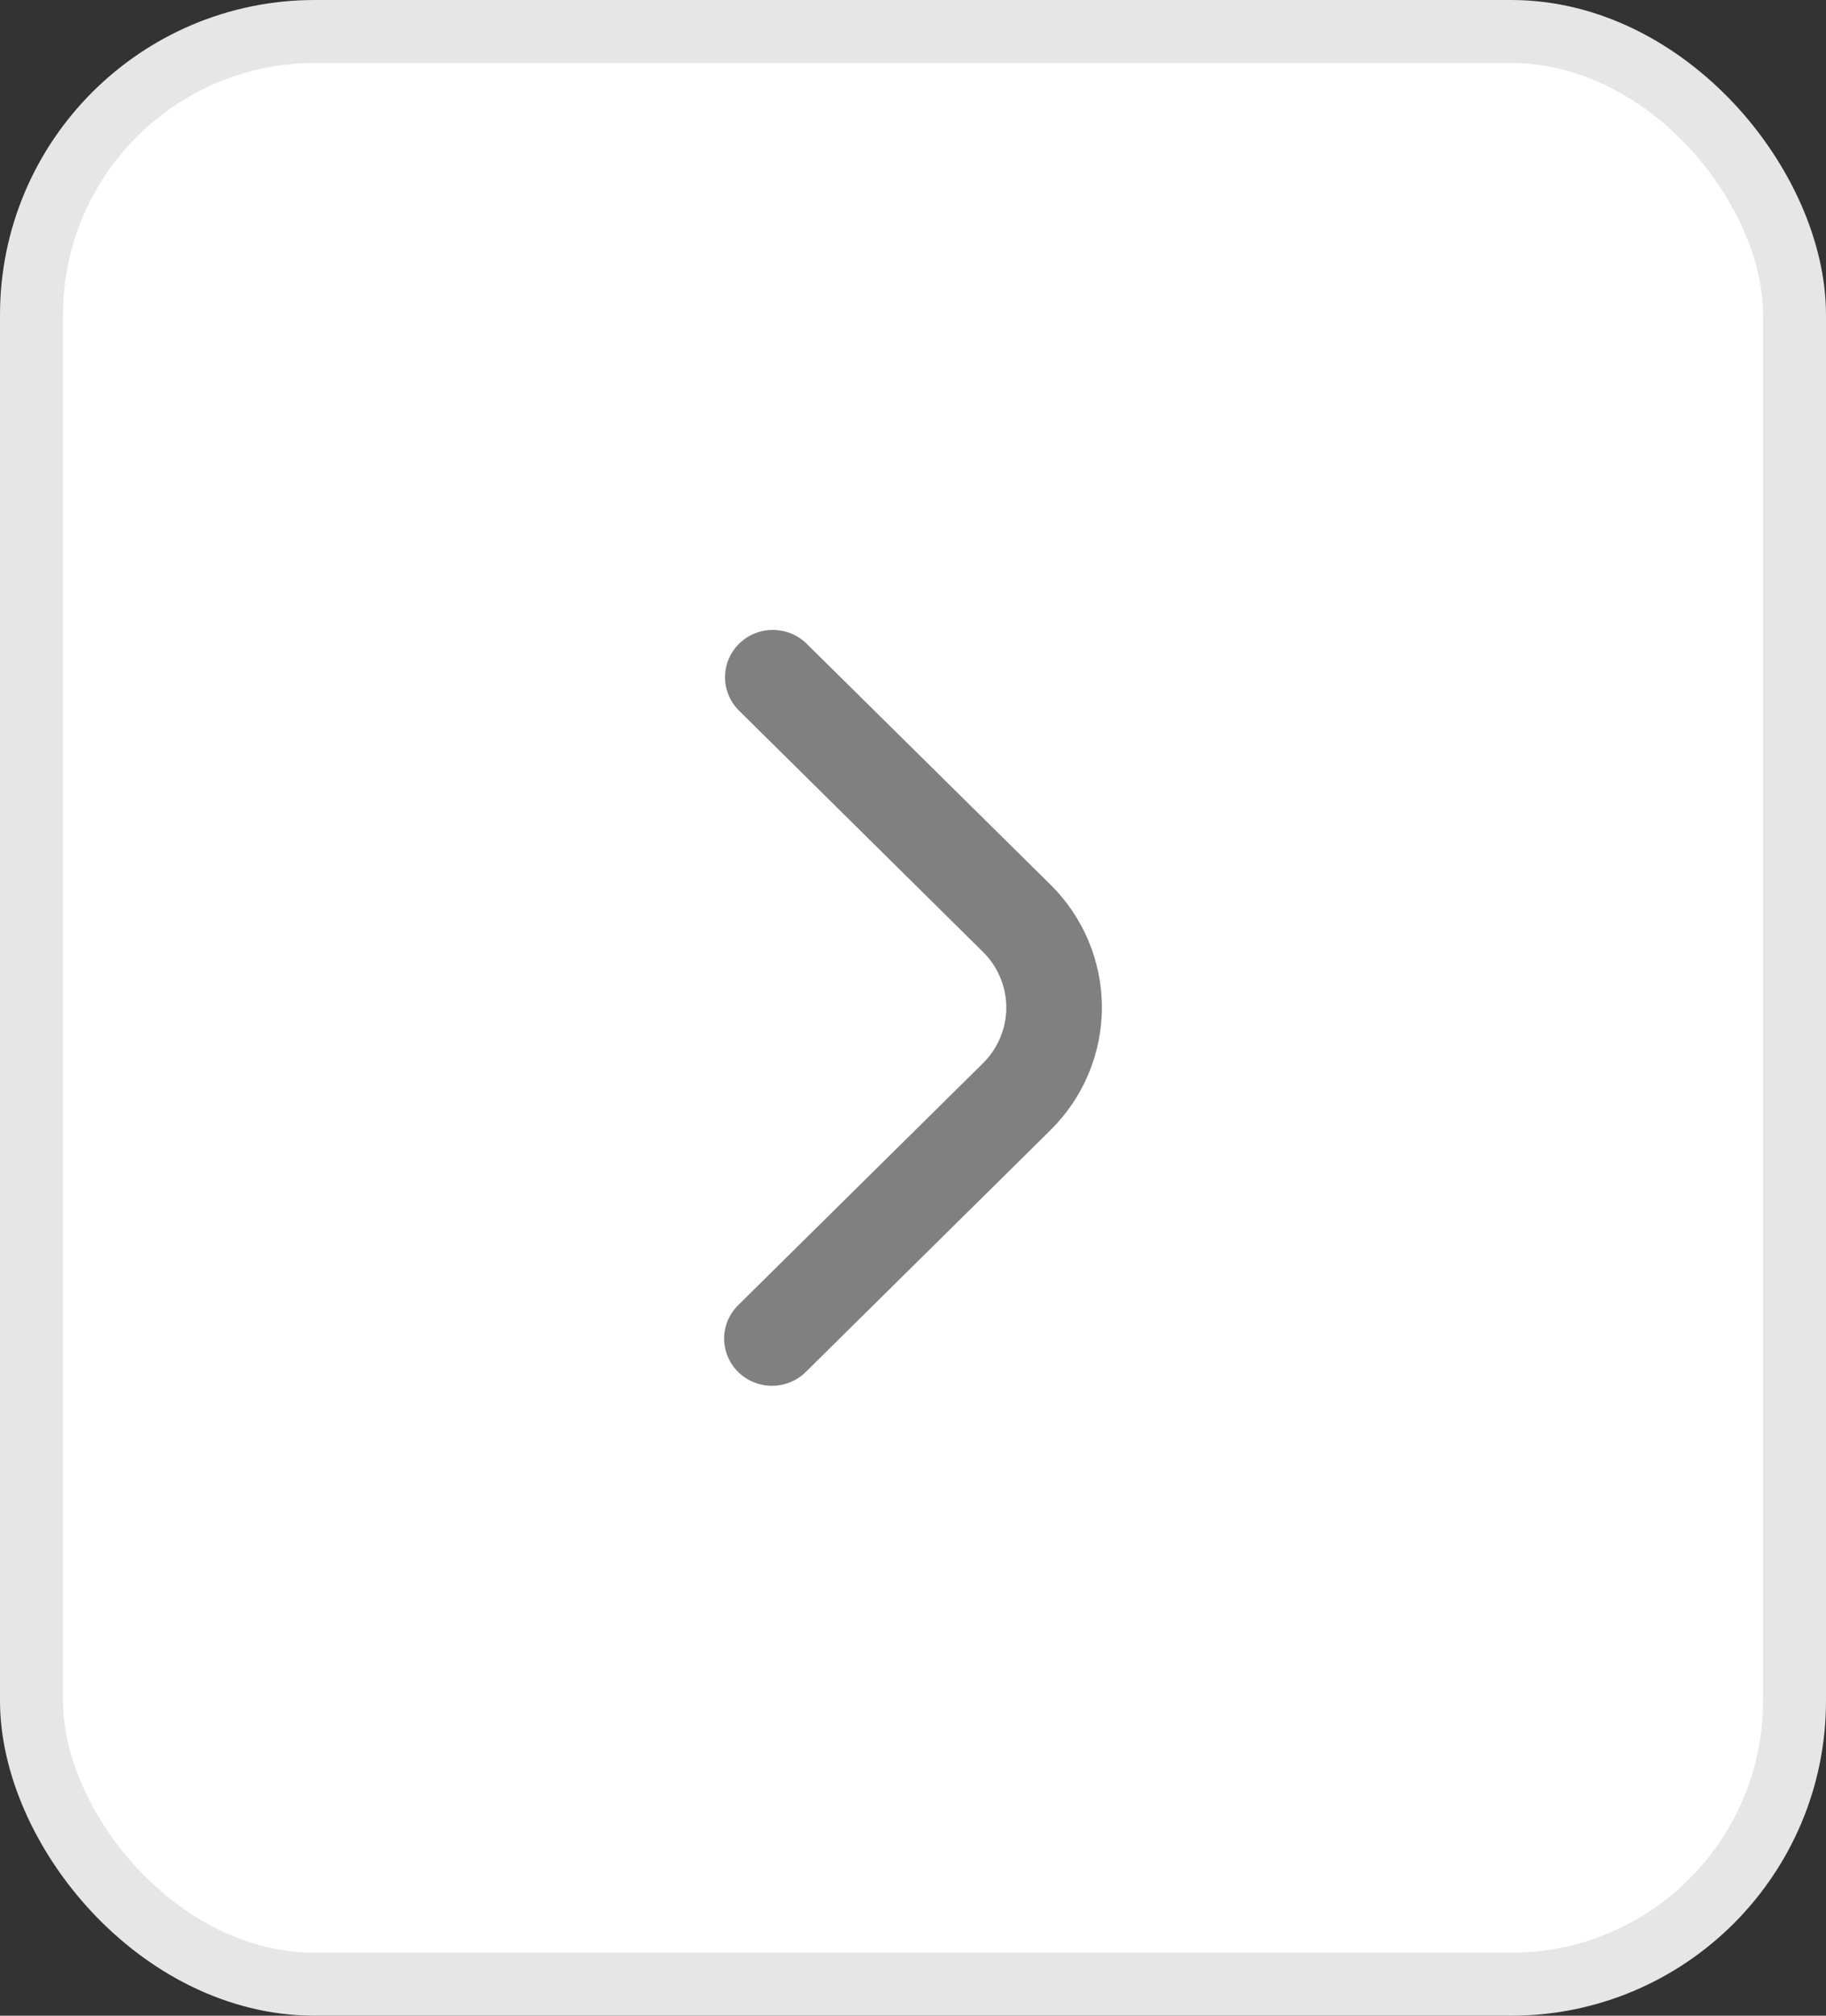 <svg width="58" height="64" viewBox="0 0 58 64" fill="none" xmlns="http://www.w3.org/2000/svg">
<rect x="0" y="0" width="58" height="64" fill="#333333" stroke="none"/>
<rect x="1" y="1" width="56" height="62" rx="9" fill="white" stroke="#E6E6E6" stroke-width="2"/>
<path d="M23 42.503C23 42.105 23.161 41.723 23.446 41.441L31.22 33.761C31.456 33.528 31.642 33.252 31.77 32.949C31.897 32.645 31.963 32.319 31.963 31.991C31.963 31.662 31.897 31.336 31.77 31.033C31.642 30.729 31.456 30.453 31.22 30.221L23.456 22.545C23.179 22.262 23.026 21.882 23.029 21.489C23.033 21.095 23.193 20.718 23.474 20.44C23.756 20.161 24.138 20.003 24.536 20C24.935 19.997 25.319 20.148 25.605 20.422L33.37 28.091C34.414 29.125 35 30.525 35 31.985C35 33.445 34.414 34.846 33.37 35.879L25.595 43.56C25.383 43.77 25.113 43.913 24.818 43.971C24.523 44.029 24.218 44 23.941 43.887C23.663 43.773 23.425 43.582 23.258 43.335C23.091 43.089 23.001 42.799 23 42.503Z" fill="#808080"/>
</svg>
